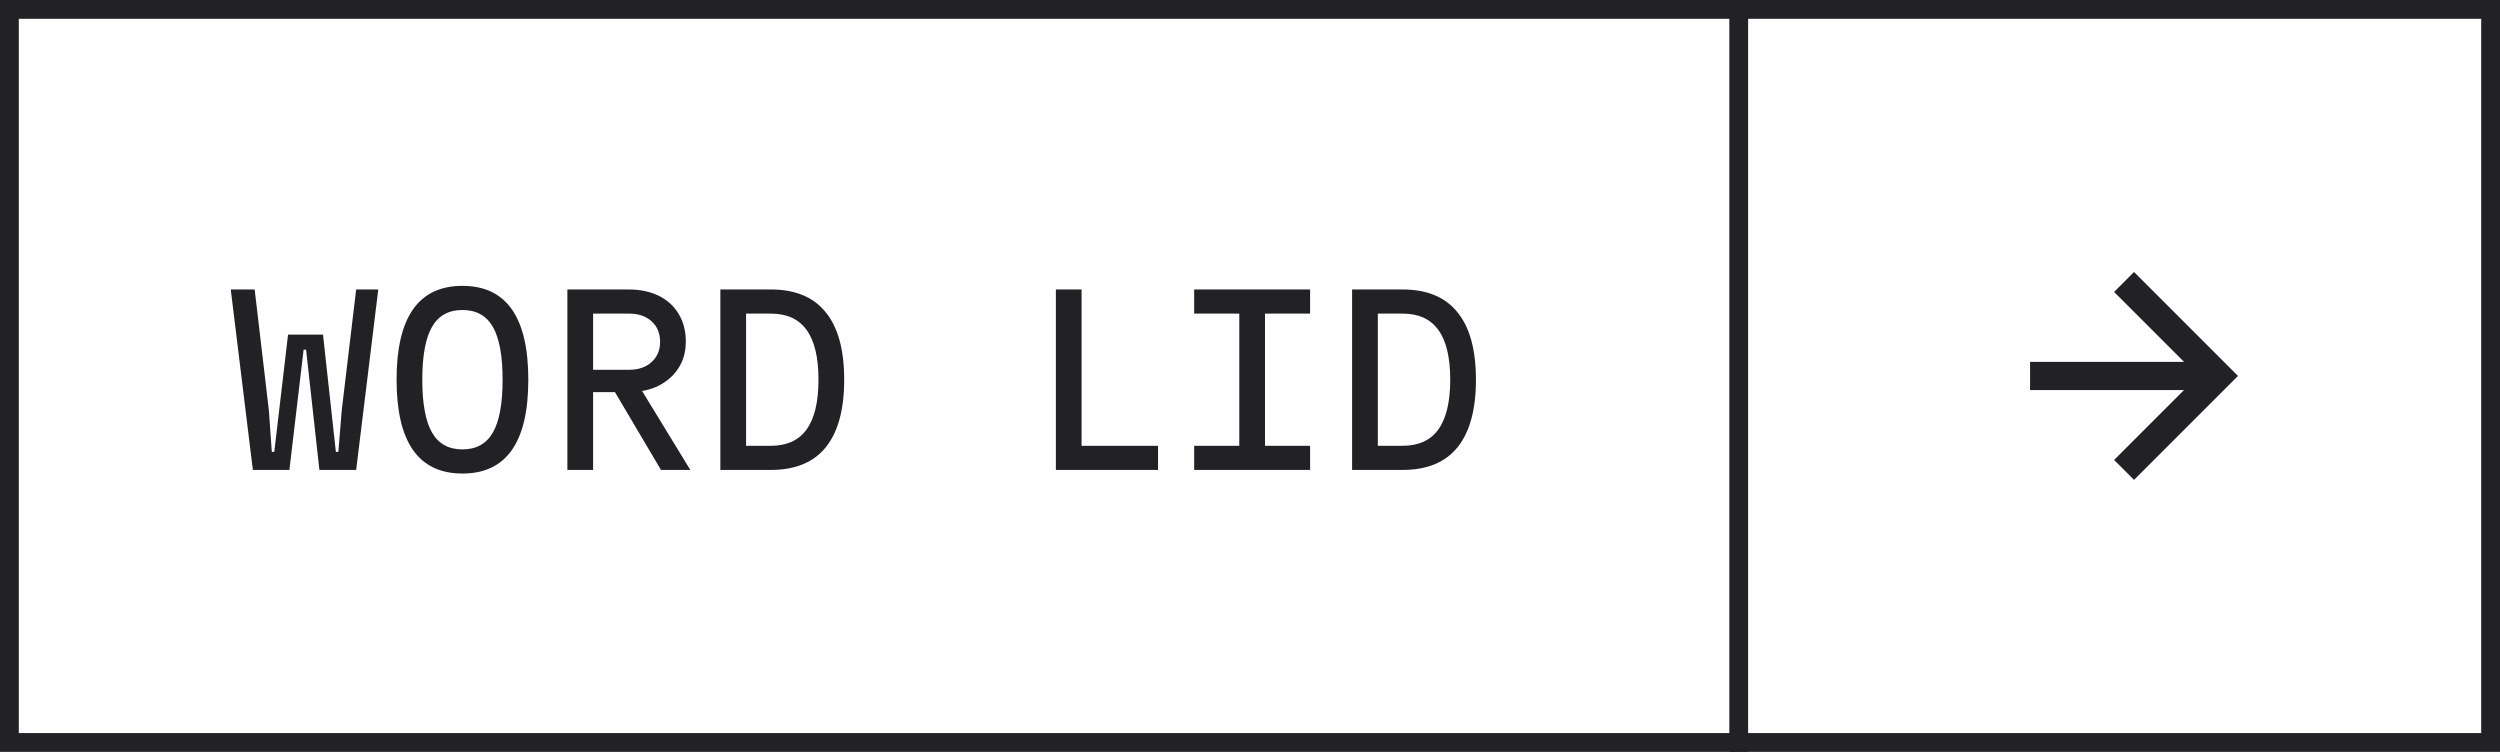 <svg width="133" height="40" viewBox="0 0 133 40" fill="none" xmlns="http://www.w3.org/2000/svg">
<rect x="0.5" y="0.5" width="132" height="39" stroke="#222226"/>
<path d="M13.548 15.4L14.304 21.832L14.46 24.04H14.592L15.324 17.8H17.184L17.868 24.04H18L18.18 21.832L18.948 15.4H20.124L18.948 25H16.992L16.284 18.604H16.152L15.396 25H13.452L12.276 15.4H13.548ZM24.602 25.192C23.434 25.192 22.558 24.776 21.974 23.944C21.39 23.112 21.098 21.864 21.098 20.2C21.098 18.536 21.39 17.288 21.974 16.456C22.558 15.624 23.434 15.208 24.602 15.208C25.77 15.208 26.646 15.624 27.23 16.456C27.814 17.288 28.106 18.536 28.106 20.2C28.106 21.864 27.814 23.112 27.23 23.944C26.646 24.776 25.77 25.192 24.602 25.192ZM24.602 23.908C25.338 23.908 25.878 23.608 26.222 23.008C26.566 22.408 26.738 21.472 26.738 20.2C26.738 18.928 26.566 17.992 26.222 17.392C25.878 16.792 25.338 16.492 24.602 16.492C23.866 16.492 23.326 16.792 22.982 17.392C22.638 17.992 22.466 18.928 22.466 20.2C22.466 21.472 22.638 22.408 22.982 23.008C23.326 23.608 23.866 23.908 24.602 23.908ZM30.185 25V15.4H33.437C34.053 15.4 34.589 15.512 35.045 15.736C35.501 15.96 35.853 16.28 36.101 16.696C36.357 17.112 36.485 17.604 36.485 18.172C36.485 18.708 36.357 19.176 36.101 19.576C35.845 19.976 35.489 20.292 35.033 20.524C34.577 20.748 34.045 20.86 33.437 20.86H31.553V25H30.185ZM35.165 25L32.573 20.62H34.049L36.725 25H35.165ZM31.553 19.672H33.461C33.965 19.672 34.365 19.536 34.661 19.264C34.965 18.992 35.117 18.632 35.117 18.184C35.117 17.728 34.965 17.364 34.661 17.092C34.365 16.82 33.965 16.684 33.461 16.684H31.553V19.672ZM38.323 25V15.4H41.011C42.307 15.4 43.279 15.804 43.927 16.612C44.583 17.412 44.911 18.608 44.911 20.2C44.911 21.792 44.583 22.992 43.927 23.8C43.279 24.6 42.307 25 41.011 25H38.323ZM39.691 23.716H41.011C41.859 23.716 42.491 23.428 42.907 22.852C43.331 22.268 43.543 21.384 43.543 20.2C43.543 19.008 43.331 18.124 42.907 17.548C42.491 16.972 41.859 16.684 41.011 16.684H39.691V23.716ZM56.172 25V15.4H57.54V23.716H61.608V25H56.172ZM63.53 25V23.716H65.93V16.684H63.53V15.4H69.698V16.684H67.298V23.716H69.698V25H63.53ZM71.932 25V15.4H74.62C75.916 15.4 76.888 15.804 77.536 16.612C78.192 17.412 78.52 18.608 78.52 20.2C78.52 21.792 78.192 22.992 77.536 23.8C76.888 24.6 75.916 25 74.62 25H71.932ZM73.3 23.716H74.62C75.468 23.716 76.1 23.428 76.516 22.852C76.94 22.268 77.152 21.384 77.152 20.2C77.152 19.008 76.94 18.124 76.516 17.548C76.1 16.972 75.468 16.684 74.62 16.684H73.3V23.716Z" fill="#222226"/>
<rect x="92" width="1" height="40" fill="#222226"/>
<path d="M113 15L118 20L113 25" stroke="#222226" stroke-width="1.5" stroke-miterlimit="4.62"/>
<path d="M108 20L118 20" stroke="#222226" stroke-width="1.5" stroke-miterlimit="4.62" stroke-linejoin="round"/>
</svg>
